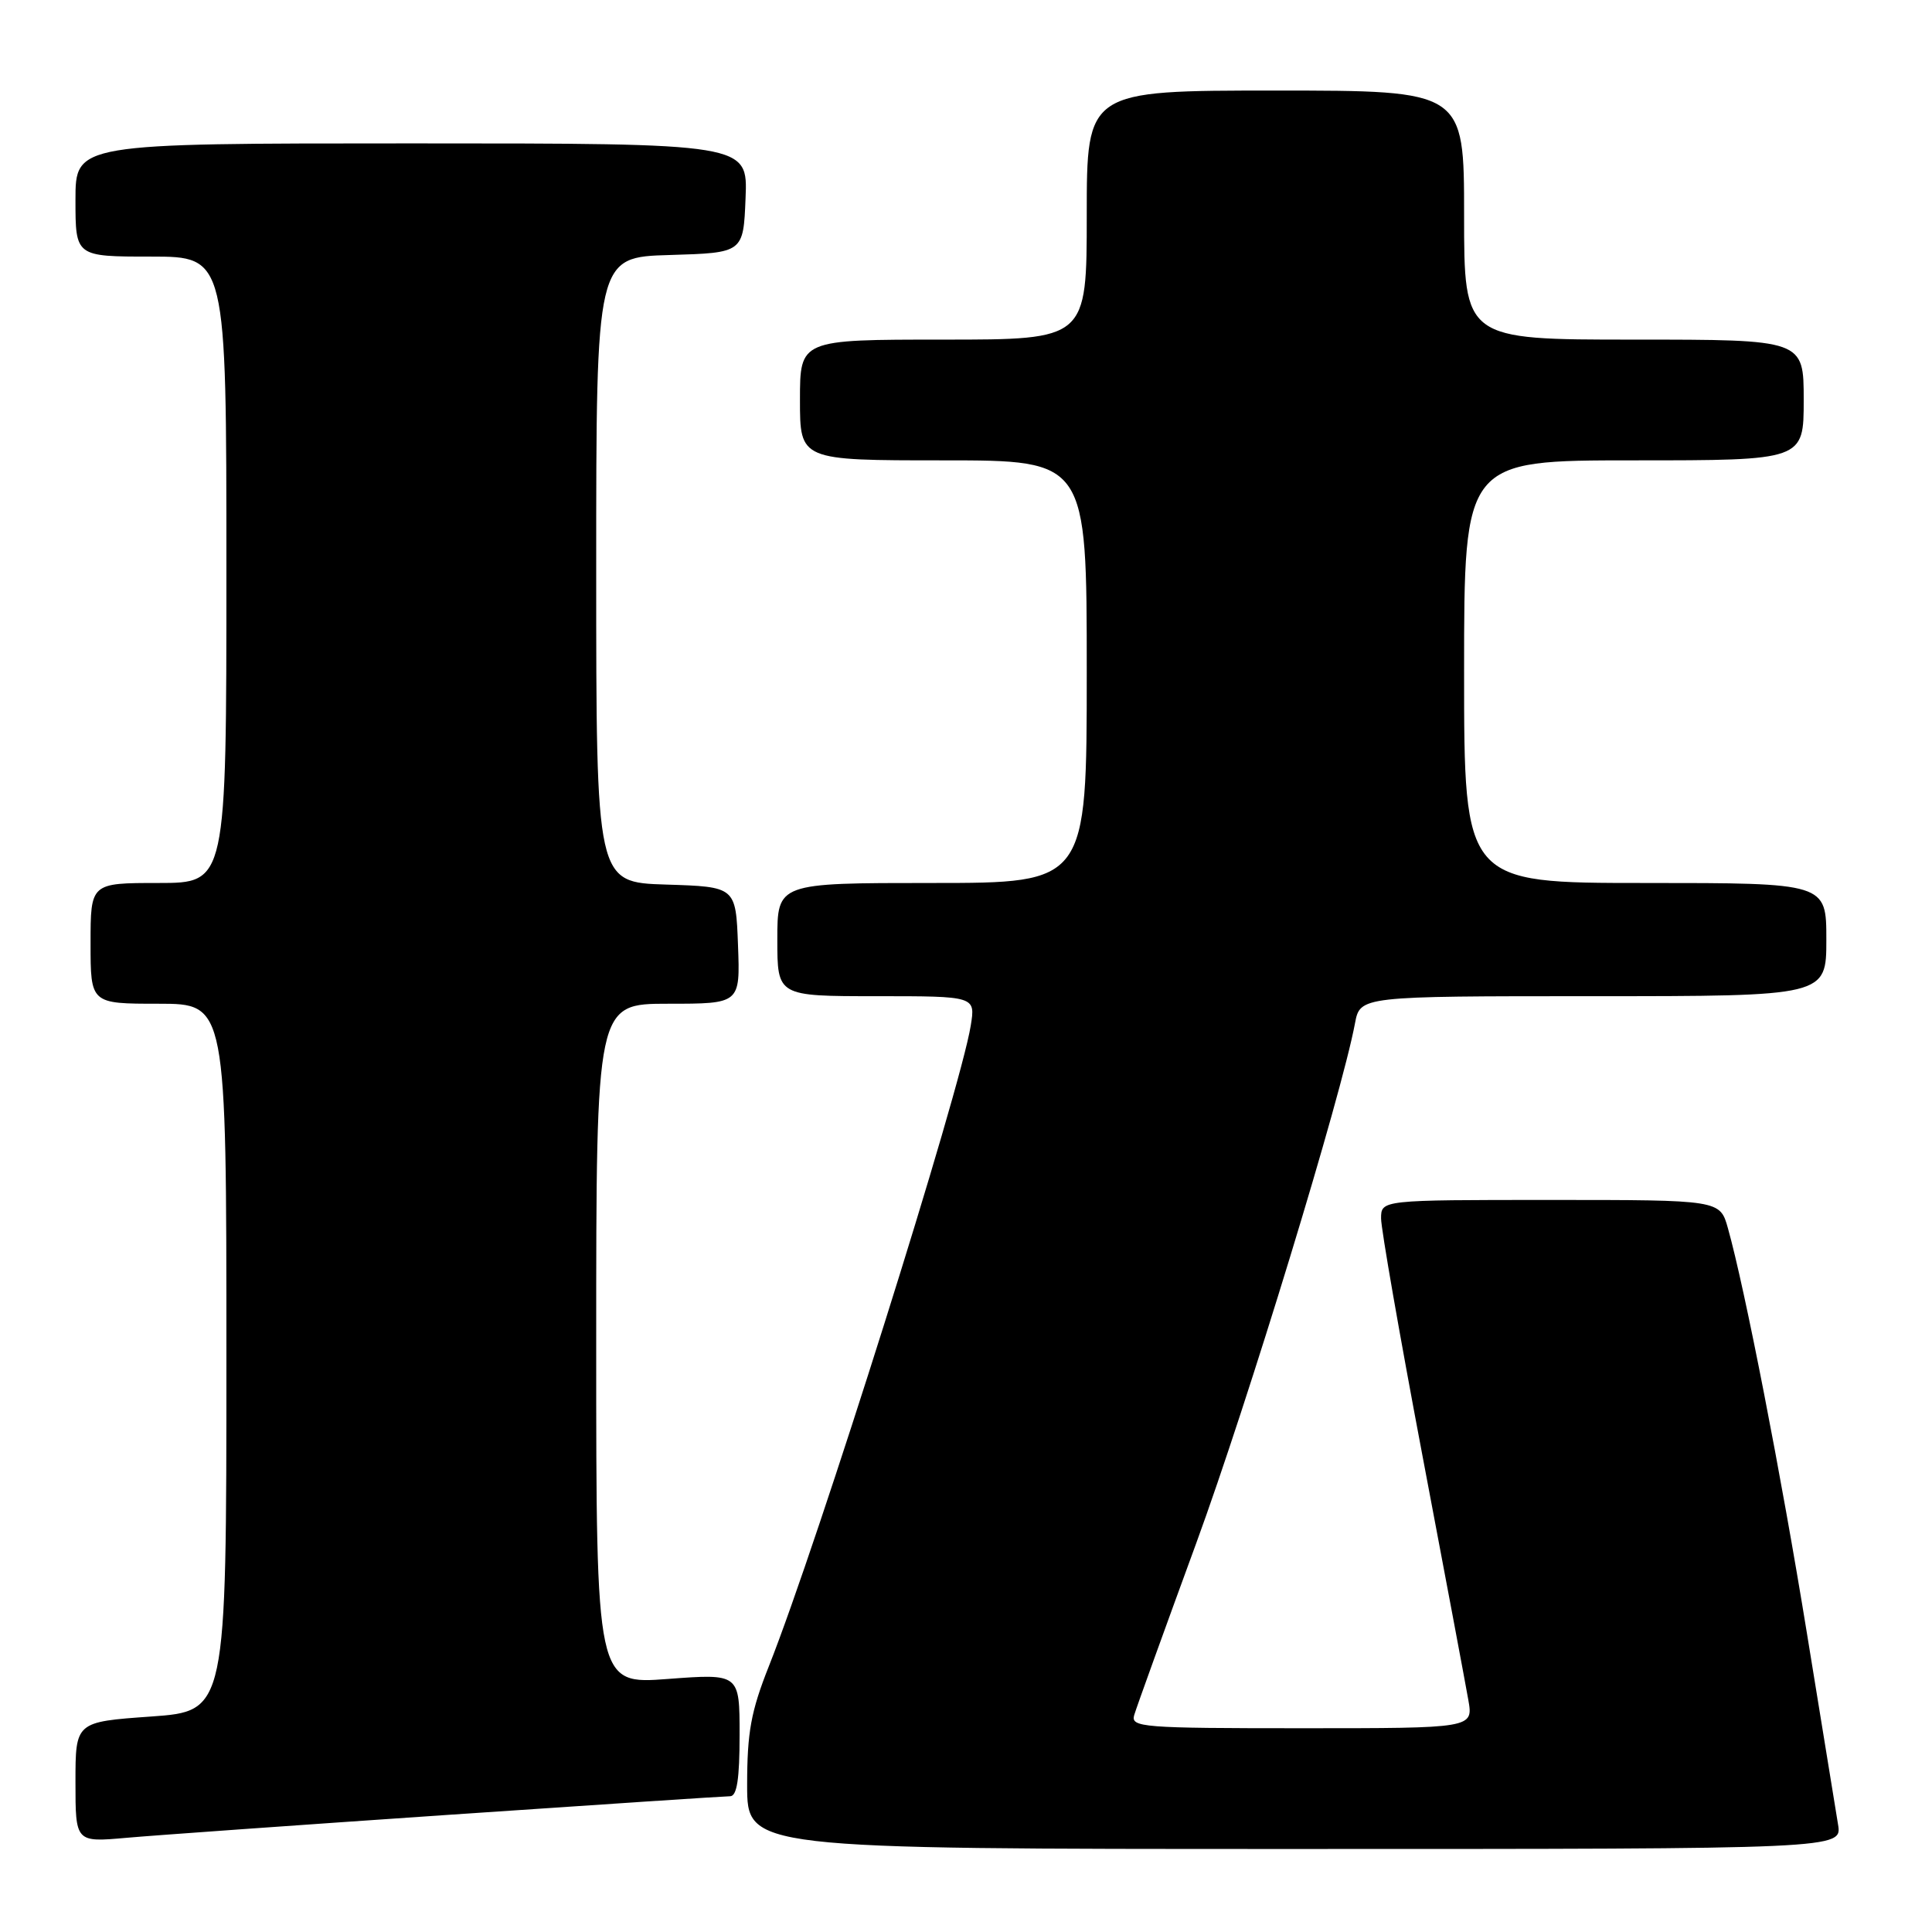 <?xml version="1.0" encoding="UTF-8" standalone="no"?>
<!DOCTYPE svg PUBLIC "-//W3C//DTD SVG 1.1//EN" "http://www.w3.org/Graphics/SVG/1.1/DTD/svg11.dtd" >
<svg xmlns="http://www.w3.org/2000/svg" xmlns:xlink="http://www.w3.org/1999/xlink" version="1.1" viewBox="0 0 256 256">
 <g >
 <path fill="currentColor"
d=" M 243.55 241.75 C 243.26 239.96 241.41 228.60 239.44 216.50 C 236.02 195.44 231.20 170.71 228.96 162.75 C 227.91 159.00 227.91 159.00 205.45 159.00 C 183.00 159.00 183.00 159.00 183.00 161.46 C 183.00 162.81 185.45 176.87 188.45 192.71 C 191.45 208.54 194.20 223.19 194.56 225.25 C 195.22 229.00 195.22 229.00 172.49 229.00 C 151.32 229.00 149.80 228.88 150.29 227.25 C 150.57 226.29 154.27 216.05 158.50 204.50 C 165.35 185.78 177.74 145.22 179.54 135.61 C 180.22 132.00 180.22 132.00 211.11 132.00 C 242.00 132.00 242.00 132.00 242.00 124.50 C 242.00 117.00 242.00 117.00 218.00 117.00 C 194.00 117.00 194.00 117.00 194.00 89.00 C 194.00 61.00 194.00 61.00 216.50 61.00 C 239.00 61.00 239.00 61.00 239.00 53.00 C 239.00 45.00 239.00 45.00 216.50 45.00 C 194.00 45.00 194.00 45.00 194.00 28.50 C 194.00 12.00 194.00 12.00 169.00 12.00 C 144.00 12.00 144.00 12.00 144.00 28.50 C 144.00 45.00 144.00 45.00 125.00 45.00 C 106.00 45.00 106.00 45.00 106.00 53.00 C 106.00 61.00 106.00 61.00 125.00 61.00 C 144.00 61.00 144.00 61.00 144.00 89.00 C 144.00 117.00 144.00 117.00 123.50 117.00 C 103.00 117.00 103.00 117.00 103.00 124.50 C 103.00 132.00 103.00 132.00 116.13 132.00 C 129.26 132.00 129.26 132.00 128.63 135.89 C 127.26 144.46 108.38 204.39 101.88 220.78 C 99.50 226.78 99.00 229.54 99.00 236.53 C 99.00 245.00 99.00 245.00 171.55 245.00 C 244.09 245.00 244.09 245.00 243.55 241.75 Z  M 59.50 240.47 C 79.30 239.12 96.06 238.01 96.75 238.01 C 97.65 238.00 98.00 235.71 98.00 229.88 C 98.00 221.76 98.00 221.76 88.50 222.47 C 79.00 223.19 79.00 223.19 79.00 178.09 C 79.00 133.00 79.00 133.00 88.54 133.00 C 98.08 133.00 98.08 133.00 97.79 125.25 C 97.50 117.50 97.50 117.50 88.25 117.21 C 79.00 116.92 79.00 116.92 79.00 75.50 C 79.00 34.07 79.00 34.07 88.75 33.79 C 98.50 33.50 98.50 33.50 98.79 26.25 C 99.09 19.00 99.09 19.00 54.54 19.00 C 10.00 19.00 10.00 19.00 10.00 26.50 C 10.00 34.00 10.00 34.00 20.00 34.00 C 30.00 34.00 30.00 34.00 30.00 75.50 C 30.00 117.00 30.00 117.00 21.00 117.00 C 12.00 117.00 12.00 117.00 12.00 125.00 C 12.00 133.00 12.00 133.00 21.00 133.00 C 30.00 133.00 30.00 133.00 30.00 179.87 C 30.00 226.74 30.00 226.74 20.00 227.45 C 10.00 228.16 10.00 228.16 10.00 236.14 C 10.00 244.12 10.00 244.12 16.75 243.52 C 20.46 243.19 39.70 241.82 59.50 240.47 Z "/>
</g>
</svg>